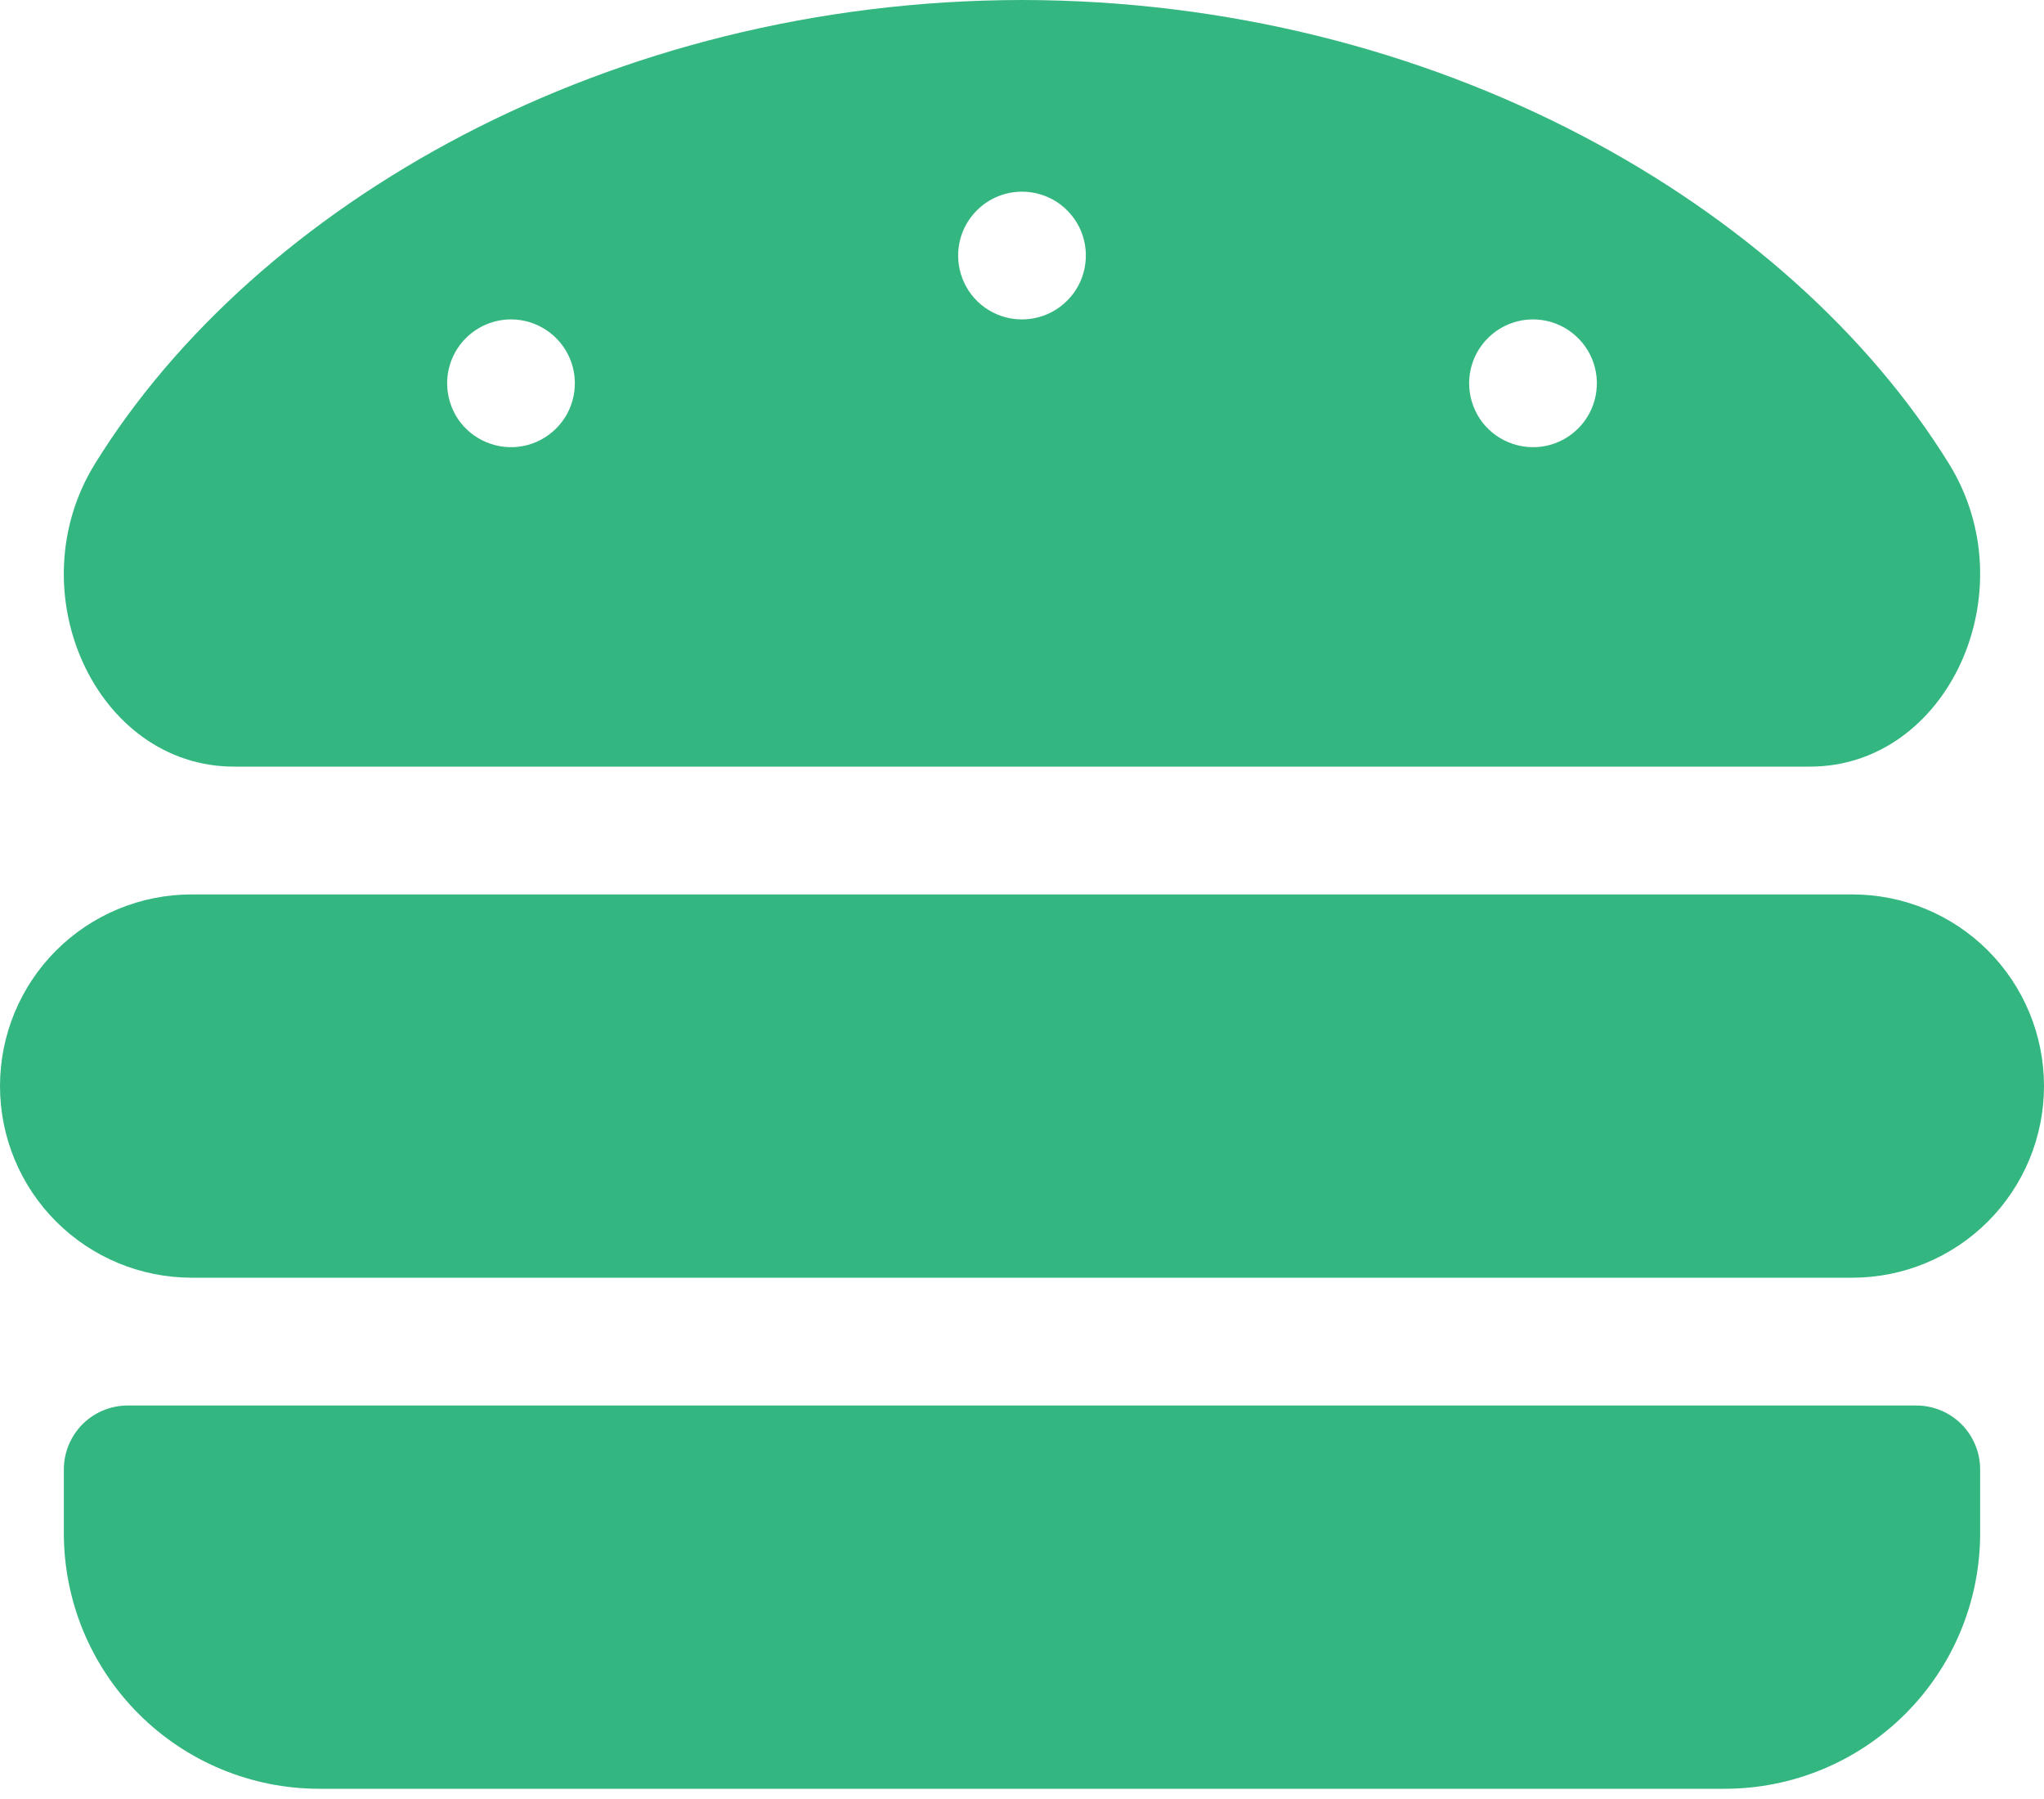 <svg width="25" height="22" viewBox="0 0 25 22" fill="none" xmlns="http://www.w3.org/2000/svg">
<path d="M22.656 10.938H2.344C1.722 10.938 1.126 11.184 0.686 11.624C0.247 12.063 0 12.66 0 13.281C0 13.903 0.247 14.499 0.686 14.938C1.126 15.378 1.722 15.625 2.344 15.625H22.656C23.278 15.625 23.874 15.378 24.314 14.938C24.753 14.499 25 13.903 25 13.281C25 12.66 24.753 12.063 24.314 11.624C23.874 11.184 23.278 10.938 22.656 10.938ZM23.438 17.188H1.562C1.355 17.188 1.157 17.27 1.01 17.416C0.864 17.563 0.781 17.762 0.781 17.969V18.75C0.781 19.579 1.11 20.374 1.697 20.96C2.283 21.546 3.077 21.875 3.906 21.875H21.094C21.923 21.875 22.717 21.546 23.303 20.96C23.89 20.374 24.219 19.579 24.219 18.75V17.969C24.219 17.762 24.136 17.563 23.99 17.416C23.843 17.27 23.645 17.188 23.438 17.188ZM2.863 9.375H22.137C23.825 9.375 24.804 7.231 23.837 5.67C21.875 2.5 17.556 0.005 12.5 0C7.444 0.005 3.125 2.5 1.163 5.669C0.195 7.231 1.175 9.375 2.863 9.375ZM18.75 3.906C18.904 3.906 19.056 3.952 19.184 4.038C19.312 4.124 19.413 4.246 19.472 4.389C19.531 4.531 19.546 4.688 19.516 4.84C19.486 4.991 19.412 5.131 19.302 5.24C19.193 5.349 19.054 5.424 18.902 5.454C18.751 5.484 18.594 5.468 18.451 5.409C18.308 5.35 18.186 5.25 18.1 5.122C18.015 4.993 17.969 4.842 17.969 4.688C17.969 4.48 18.051 4.282 18.198 4.135C18.344 3.989 18.543 3.906 18.75 3.906ZM12.5 2.344C12.655 2.344 12.806 2.39 12.934 2.475C13.062 2.561 13.163 2.683 13.222 2.826C13.281 2.969 13.296 3.126 13.266 3.277C13.236 3.429 13.162 3.568 13.052 3.677C12.943 3.787 12.804 3.861 12.652 3.891C12.501 3.921 12.344 3.906 12.201 3.847C12.058 3.788 11.936 3.688 11.85 3.559C11.765 3.431 11.719 3.28 11.719 3.125C11.719 2.918 11.801 2.719 11.948 2.573C12.094 2.426 12.293 2.344 12.5 2.344ZM6.25 3.906C6.405 3.906 6.556 3.952 6.684 4.038C6.813 4.124 6.913 4.246 6.972 4.389C7.031 4.531 7.046 4.688 7.016 4.84C6.986 4.991 6.912 5.131 6.802 5.24C6.693 5.349 6.554 5.424 6.402 5.454C6.251 5.484 6.094 5.468 5.951 5.409C5.808 5.35 5.686 5.25 5.6 5.122C5.515 4.993 5.469 4.842 5.469 4.688C5.469 4.48 5.551 4.282 5.698 4.135C5.844 3.989 6.043 3.906 6.25 3.906Z" fill="#34B680"/>
</svg>
